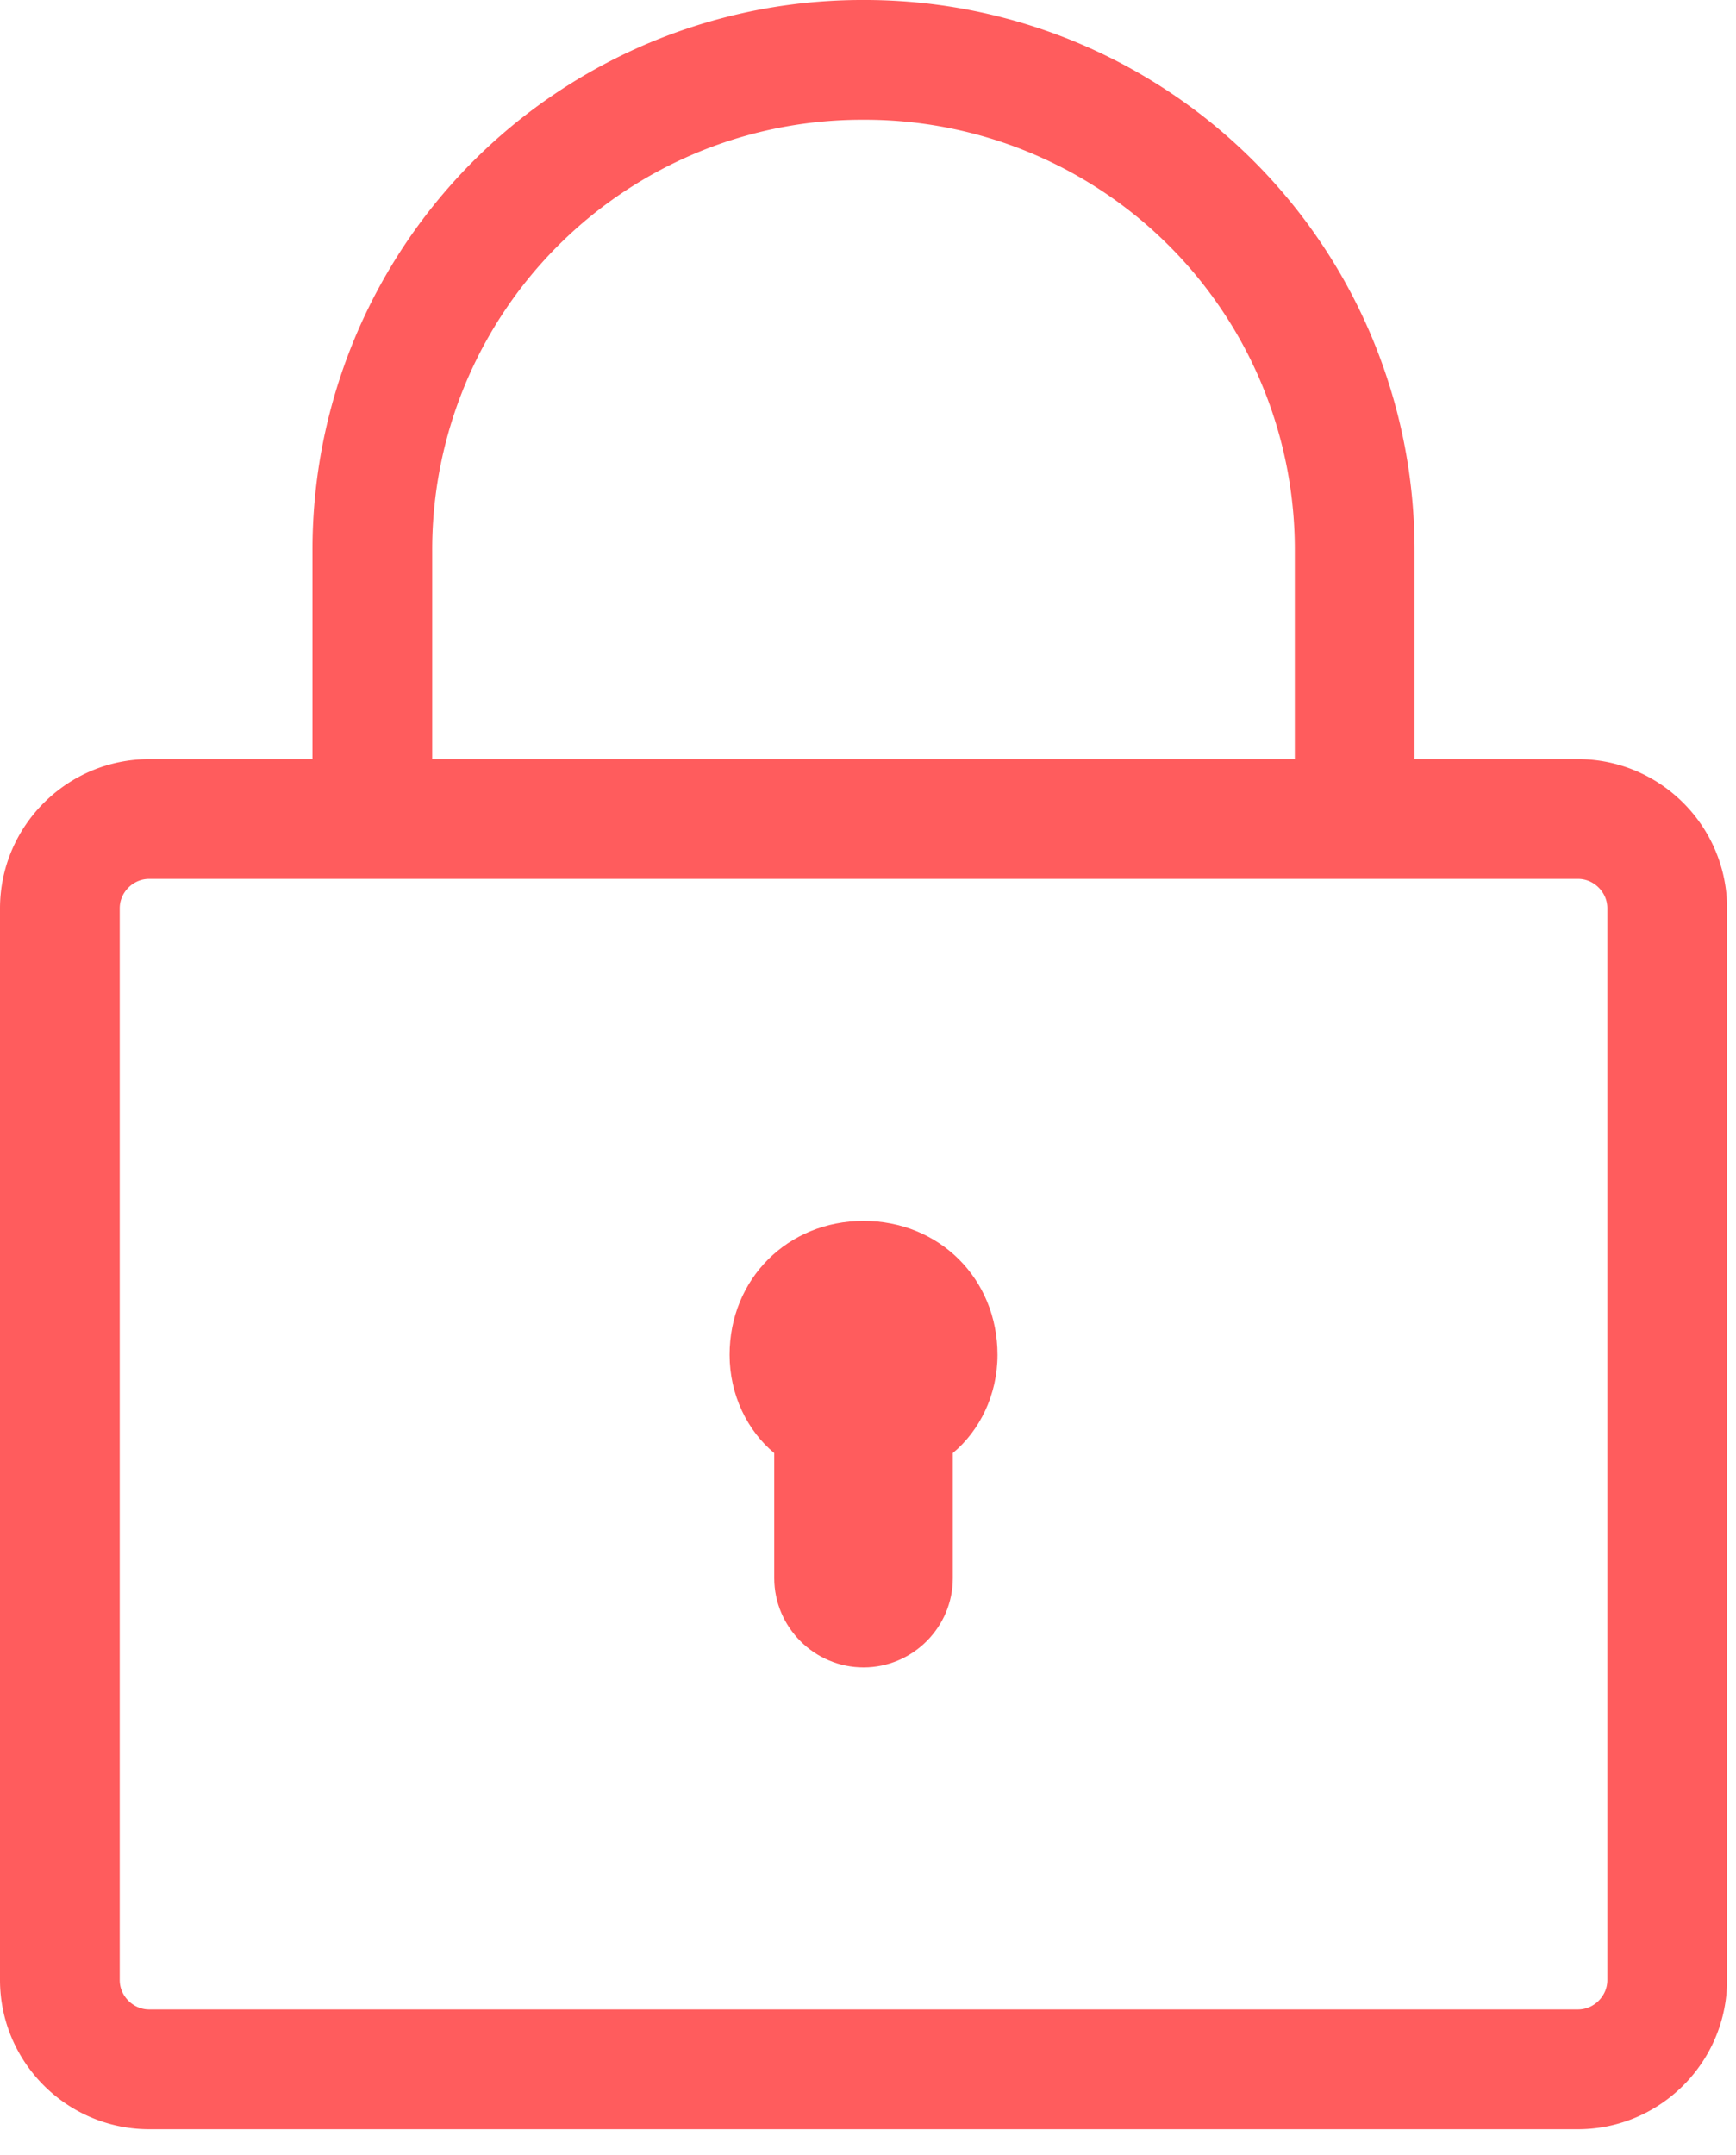 <svg xmlns="http://www.w3.org/2000/svg" width="29" height="36" viewBox="0 0 29 36">
    <g fill="none" fill-rule="evenodd" opacity=".78">
        <path stroke="#FF2E2F" stroke-linecap="round" stroke-width="2" d="M2.492 34.564c-.82 0-1.492-.671-1.492-1.492v-17.9c0-.82.671-1.492 1.492-1.492H26.36c.82 0 1.491.671 1.491 1.492v17.9c0 .82-.671 1.492-1.491 1.492H2.492zM22.63 13.68V9.205A8.18 8.18 0 0 0 14.426 1 8.18 8.18 0 0 0 6.22 9.205v4.475"/>
        <path fill="#FF2E2F" fill-rule="nonzero" d="M16.663 22.63c0-1.268-.97-2.237-2.237-2.237-1.268 0-2.238.97-2.238 2.237 0 .671.298 1.268.746 1.641v2.089c0 .82.671 1.491 1.492 1.491.82 0 1.491-.671 1.491-1.491V24.27c.448-.373.746-.97.746-1.64z"/>
    </g>
</svg>
